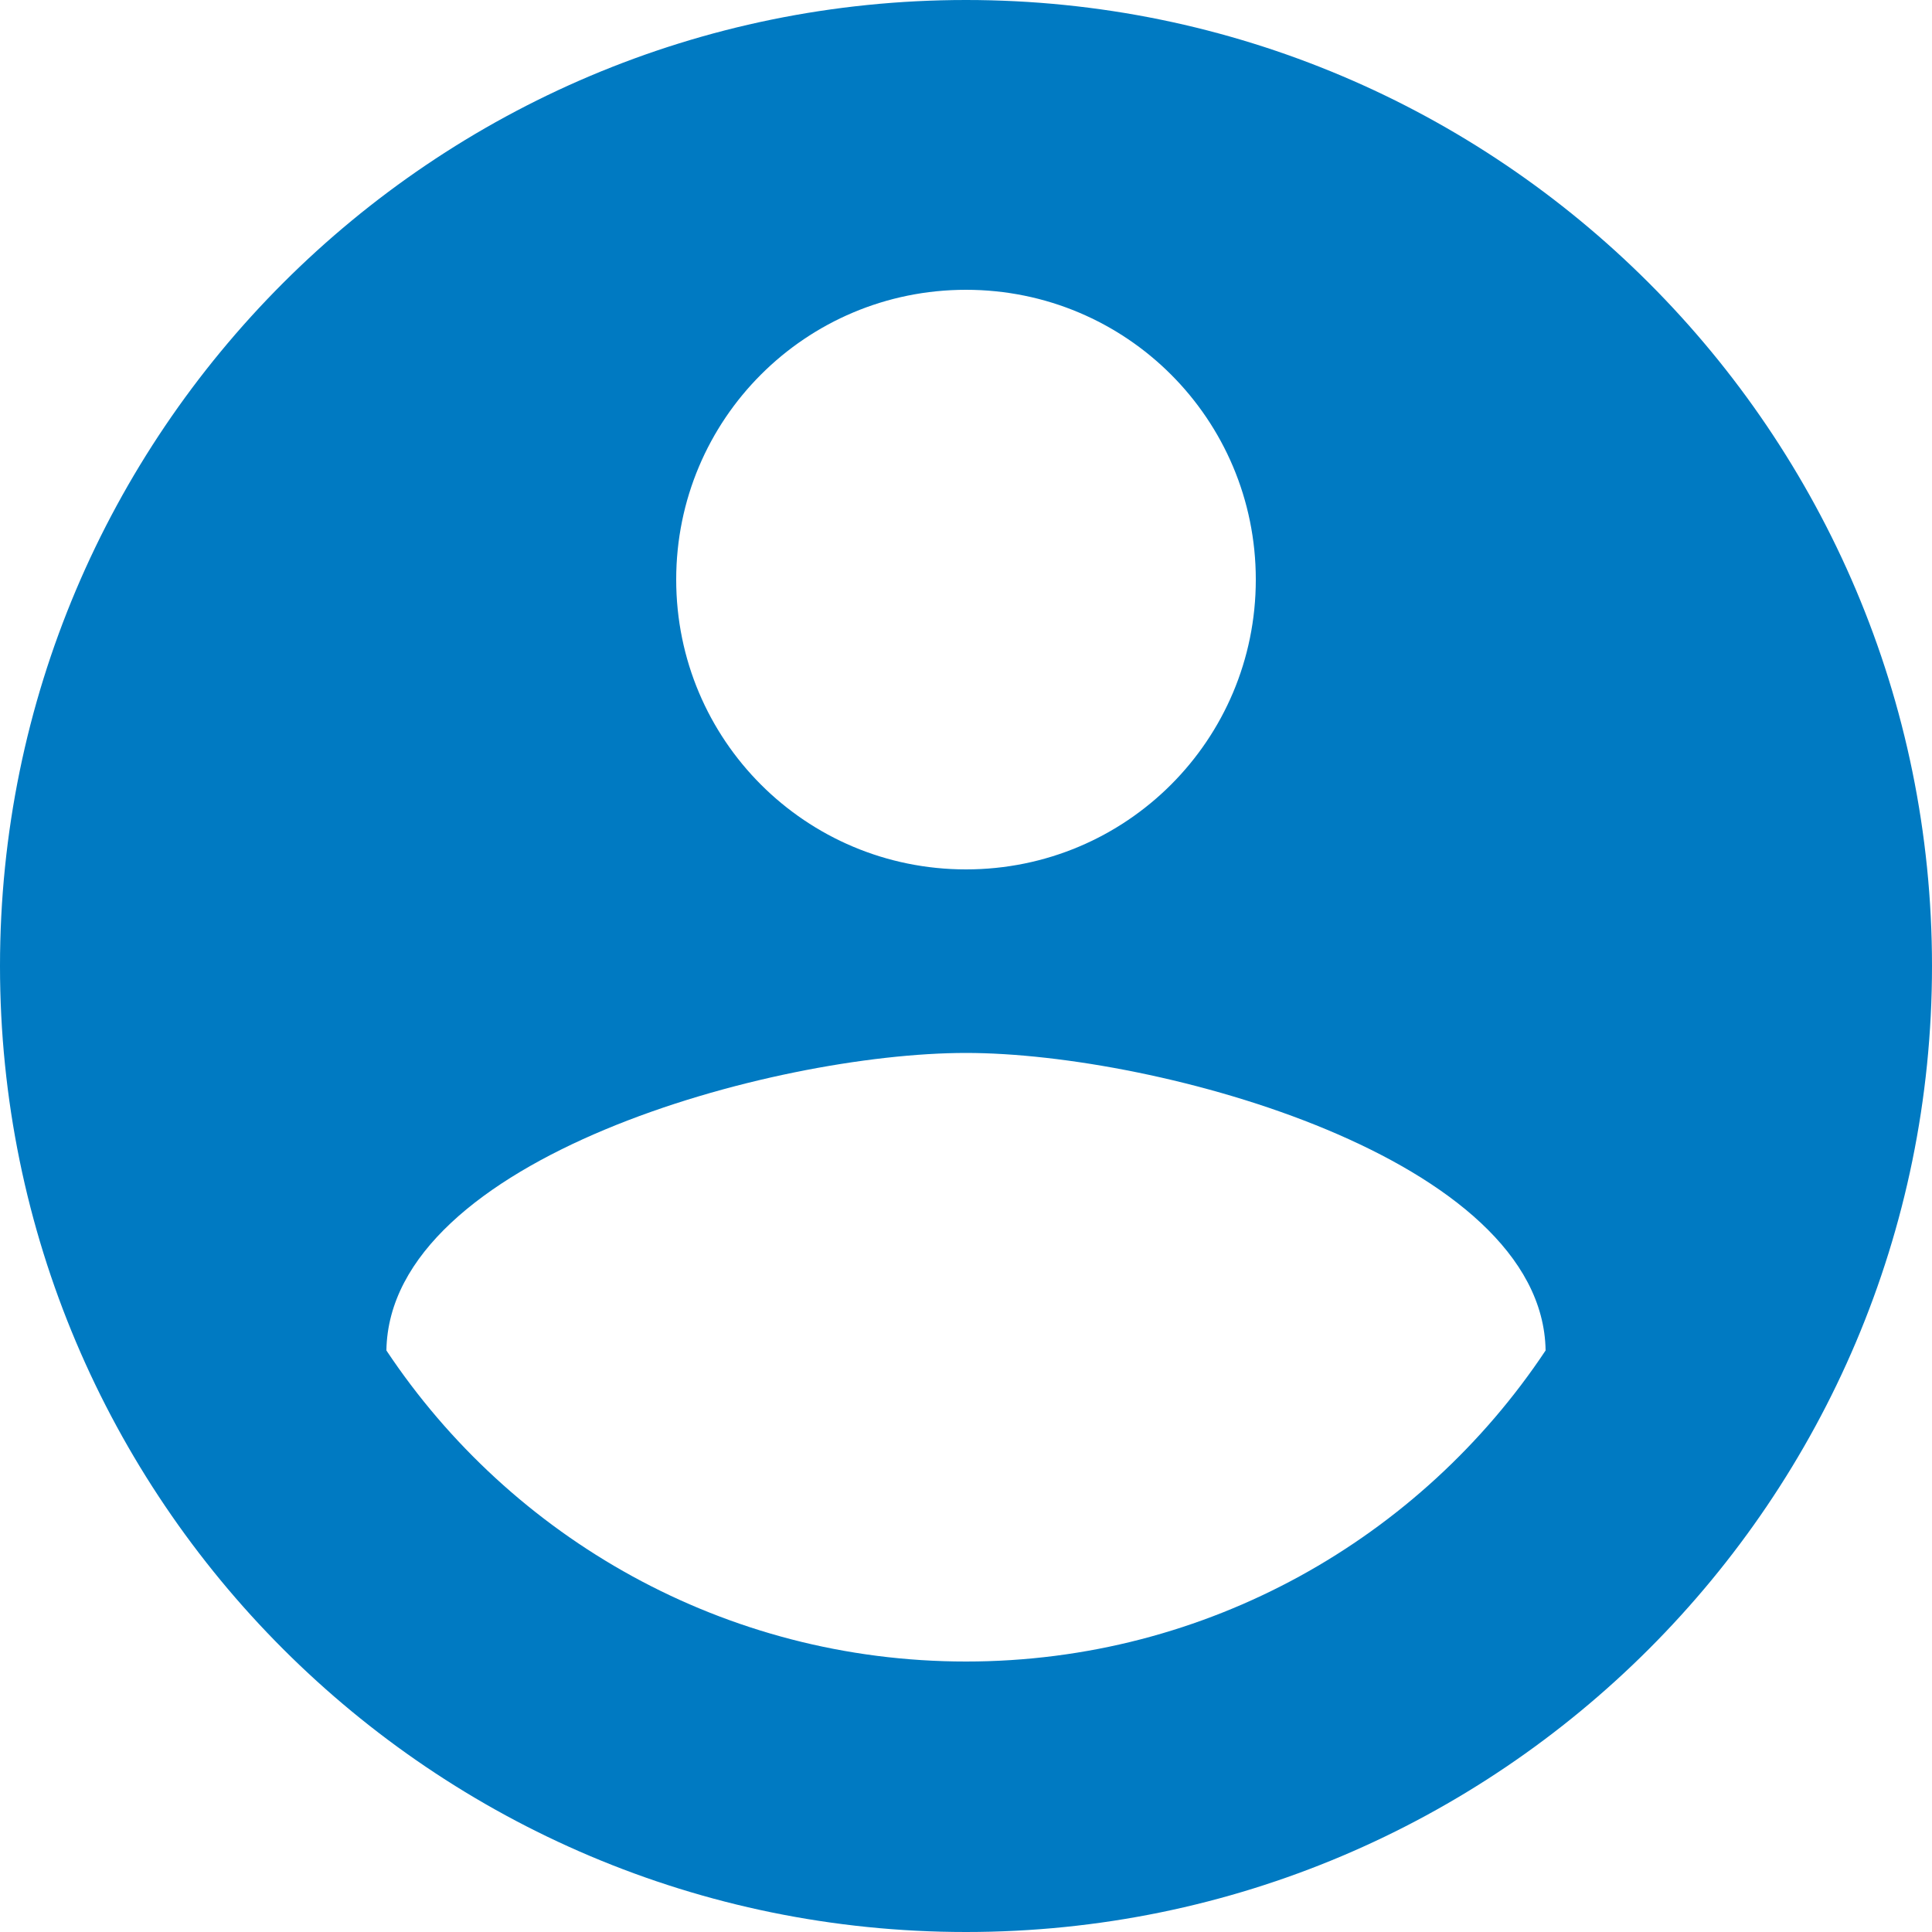 <?xml version="1.0" encoding="UTF-8"?>
<svg width="32px" height="32px" viewBox="0 0 32 32" version="1.1" xmlns="http://www.w3.org/2000/svg" xmlns:xlink="http://www.w3.org/1999/xlink">
    <!-- Generator: Sketch 63.1 (92452) - https://sketch.com -->
    <title>Elementos/icons/device/access_alarm_24px@2x</title>
    <desc>Created with Sketch.</desc>
    <defs>
        <path d="M24,8 C15.168,8 8,15.168 8,24 C8,32.832 15.168,40 24,40 C32.832,40 40,32.832 40,24 C40,15.168 32.832,8 24,8 Z M24,12.8 C26.656,12.8 28.8,14.944 28.8,17.6 C28.8,20.256 26.656,22.4 24,22.4 C21.344,22.4 19.2,20.256 19.2,17.6 C19.2,14.944 21.344,12.8 24,12.8 Z M24,35.52 C20,35.52 16.464,33.472 14.4,30.368 C14.448,27.184 20.8,25.44 24,25.44 C27.184,25.44 33.552,27.184 33.6,30.368 C31.536,33.472 28,35.52 24,35.52 Z" id="path-1"></path>
    </defs>
    <g id="Inicio-BA-SP-SAMS" stroke="none" stroke-width="1" fill="none" fill-rule="evenodd">
        <g id="Elementos/icons/action/account_circle_24px" transform="translate(-8, -8)">
            <mask id="mask-2" fill="white">
                <use xlink:href="#path-1"></use>
            </mask>
            <use id="ic_account_circle_24px" fill="#007AC2" fill-rule="evenodd" xlink:href="#path-1"></use>
        </g>
    </g>
</svg>